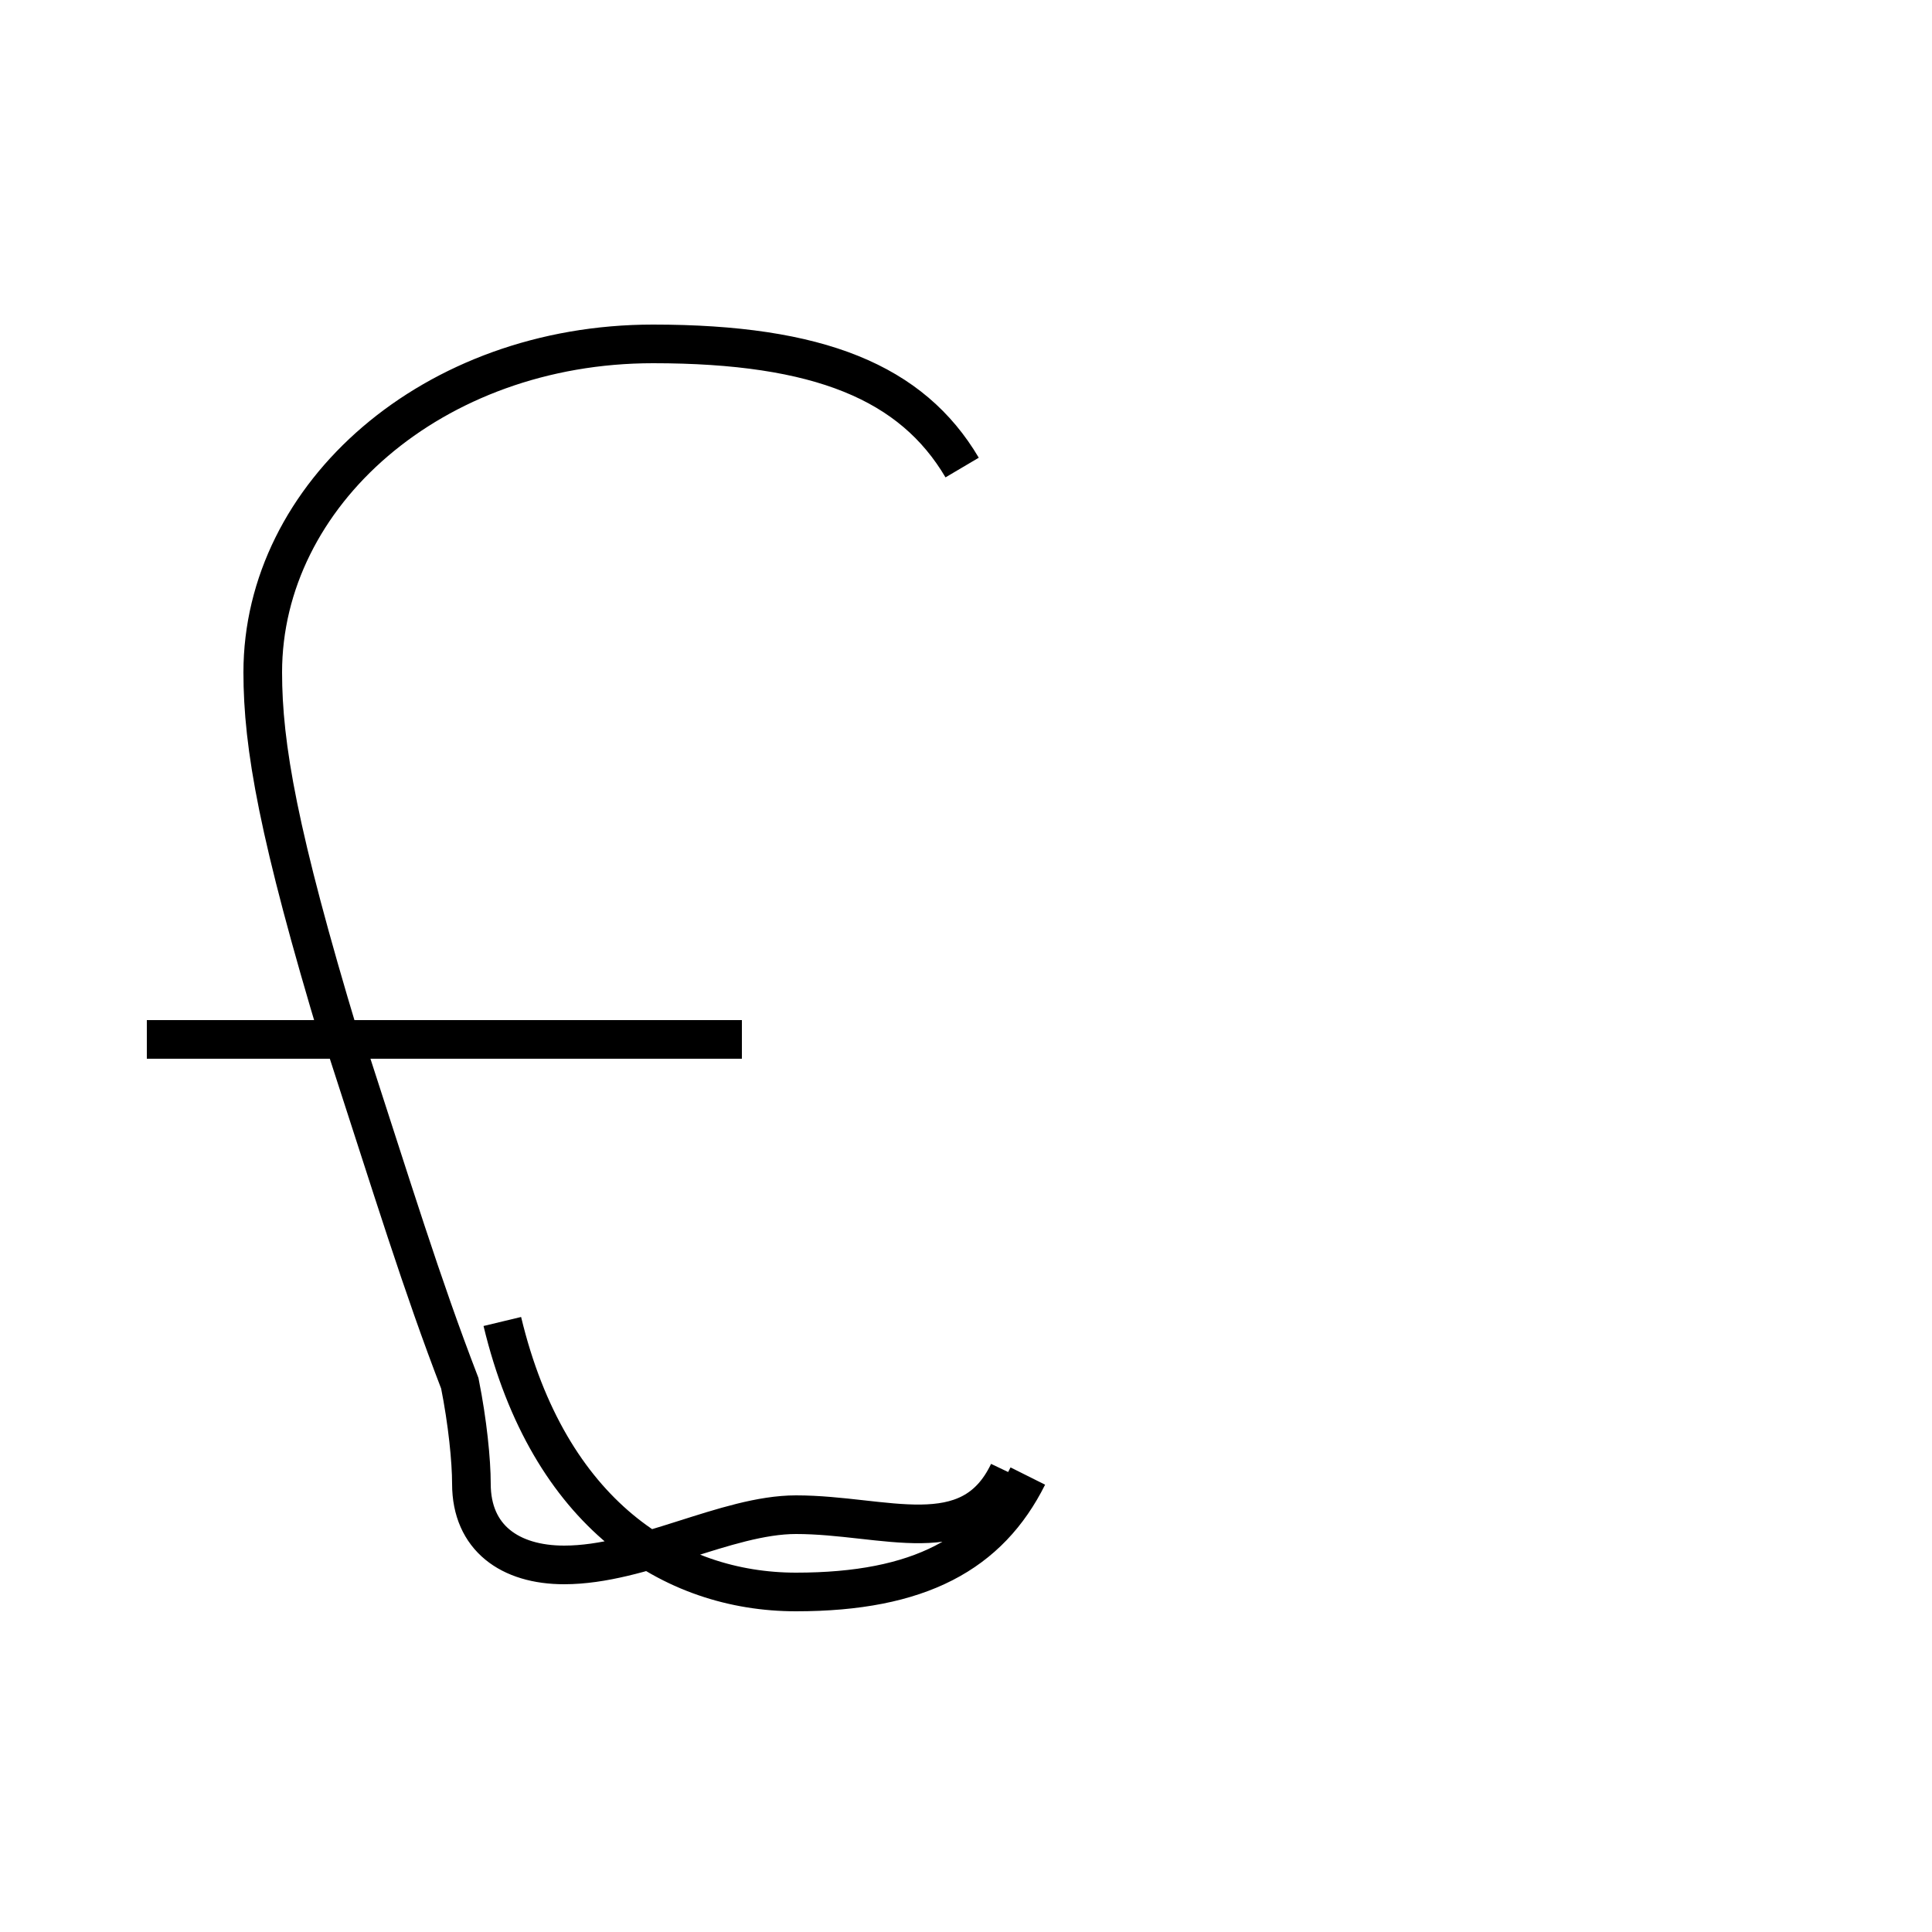 <?xml version='1.0' encoding='utf8'?>
<svg viewBox="0.0 -44.0 50.0 50.0" version="1.1" xmlns="http://www.w3.org/2000/svg">
<rect x="0.0" y="-44.0" width="50.0" height="50.0" fill="#808080" stroke="none"/>
<rect x="-1000" y="-1000" width="2000" height="2000" stroke="white" fill="white"/>
<g style="fill:none; stroke:#000000;  stroke-width:1">
<path d="M 24.9 31.9 C 23.6 34.1 21.2 35.1 16.9 35.1 C 11.2 35.1 6.8 31.2 6.8 26.6 C 6.8 24.7 7.2 22.4 8.8 17.1 M 3.8 17.1 L 19.2 17.1 M 26.6 5.8 C 25.6 3.8 23.8 2.8 20.6 2.8 C 17.4 2.8 14.2 4.8 13.0 9.8 M 8.9 17.1 C 10.2 13.1 10.9 10.8 11.9 8.2 C 12.1 7.2 12.2 6.2 12.2 5.6 C 12.2 4.2 13.2 3.5 14.6 3.5 C 16.6 3.5 18.8 4.8 20.6 4.8 C 22.9 4.8 25.1 3.8 26.1 5.9" transform="scale(1, -1)" />
</g>
</svg>